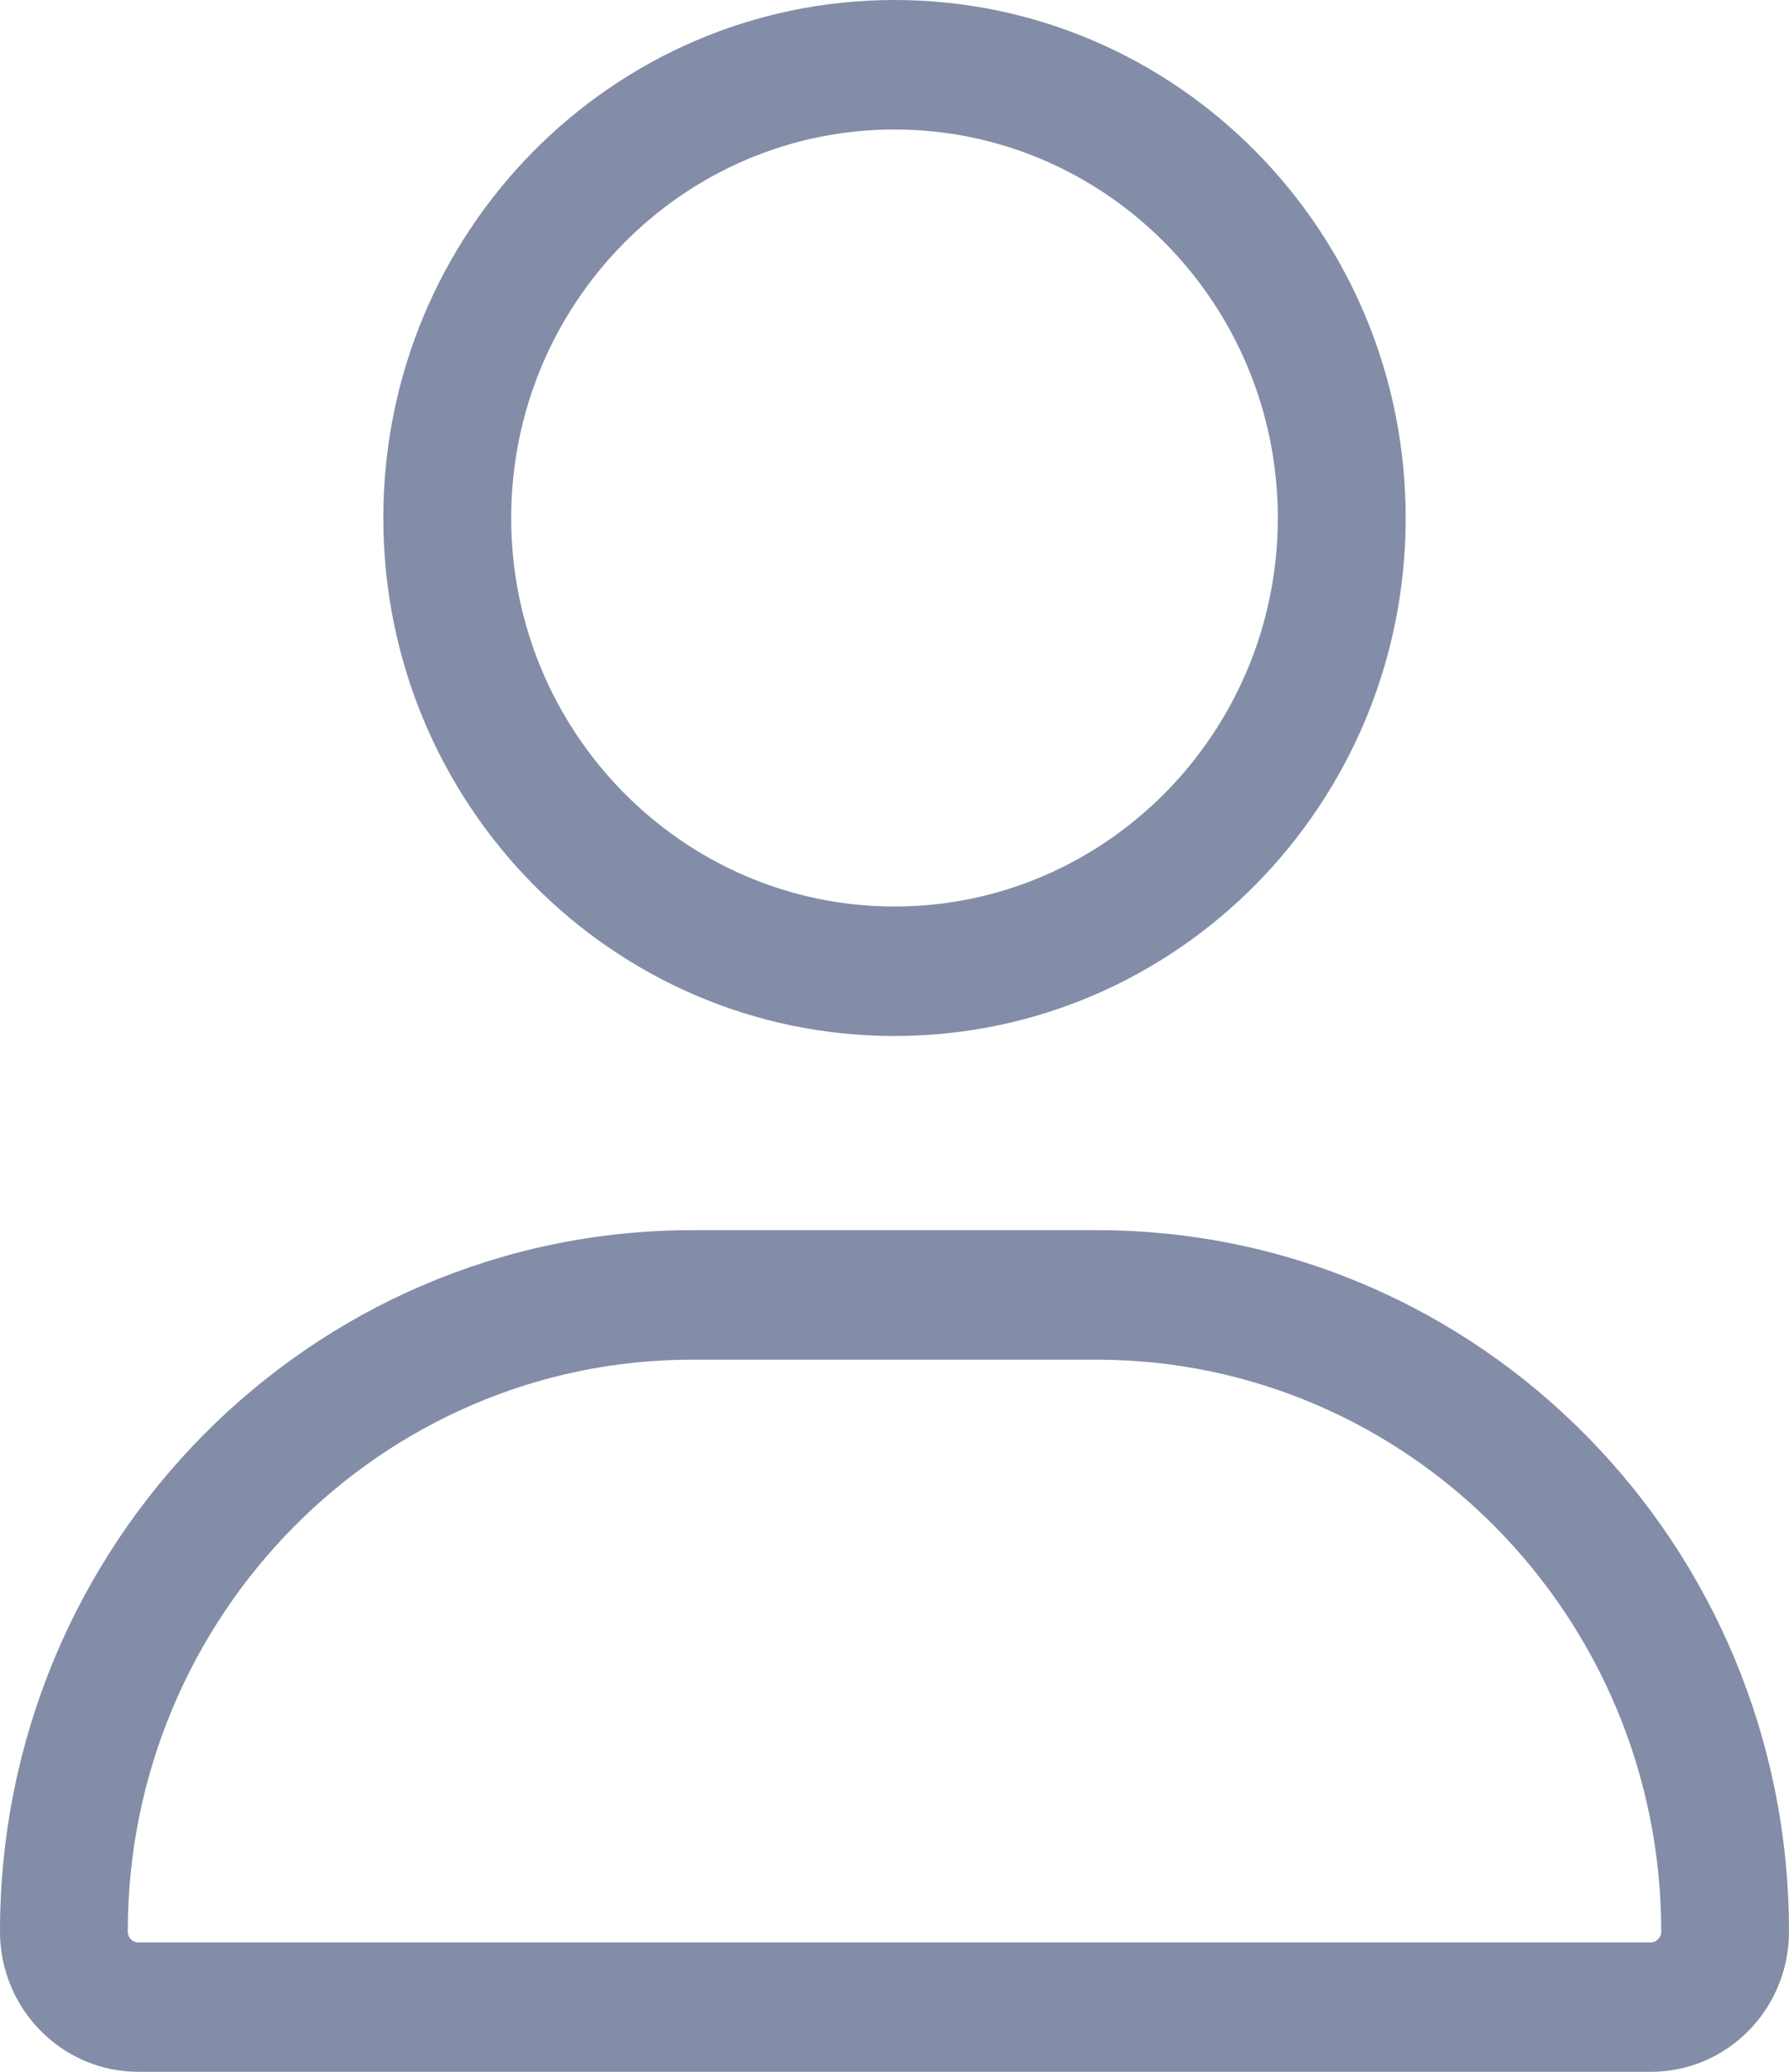 <svg width="19" height="22" viewBox="0 0 19 22" fill="none" xmlns="http://www.w3.org/2000/svg">
    <path d="M9.5 11.001C12.498 11.001 14.929 8.538 14.929 5.5C14.929 2.463 12.498 0 9.5 0C6.502 0 4.071 2.463 4.071 5.5C4.071 8.538 6.502 11.001 9.5 11.001ZM9.5 1.375C11.745 1.375 13.571 3.225 13.571 5.5C13.571 7.775 11.745 9.626 9.5 9.626C7.255 9.626 5.429 7.774 5.429 5.5C5.429 3.225 7.256 1.375 9.5 1.375ZM11.65 13.063H7.35C3.292 13.063 0 16.398 0 20.51C0 21.333 0.658 22 1.47 22H17.531C18.343 22.001 19 21.335 19 20.51C19 16.398 15.709 13.063 11.65 13.063ZM17.528 20.626H1.47C1.408 20.626 1.357 20.575 1.357 20.51C1.357 17.163 4.046 14.438 7.35 14.438H11.646C14.954 14.438 17.643 17.163 17.643 20.51C17.643 20.575 17.592 20.626 17.528 20.626Z" fill="#838DA7"/>
</svg>

